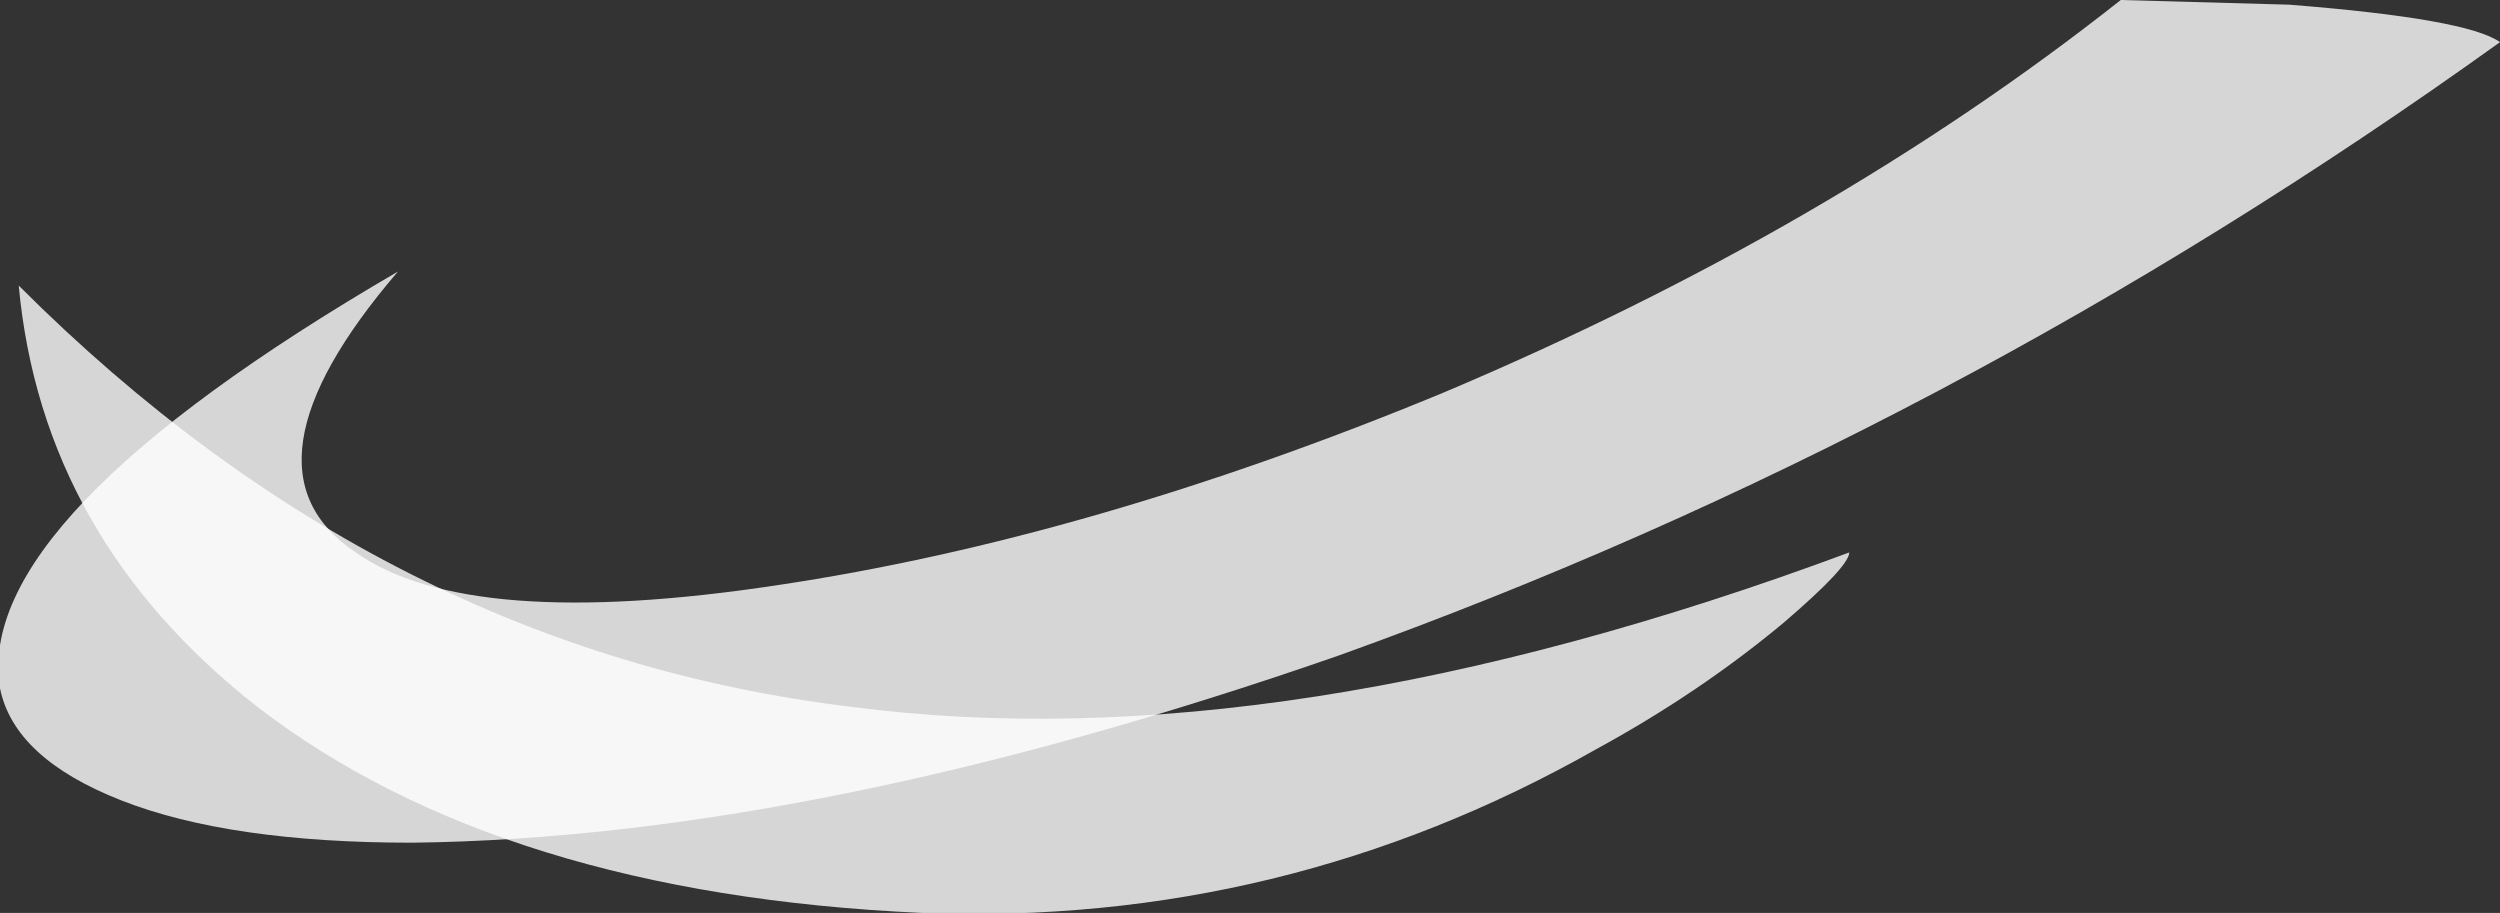 <?xml version="1.0" encoding="UTF-8" standalone="no"?>
<svg xmlns:ffdec="https://www.free-decompiler.com/flash" xmlns:xlink="http://www.w3.org/1999/xlink" ffdec:objectType="frame" height="68.25px" width="186.9px" xmlns="http://www.w3.org/2000/svg">
  <rect width="100%" height="100%" fill="#333333" stroke="none"/>
  <g transform="matrix(1.0, 0.0, 0.0, 1.0, 99.4, 33.25)">
    <use ffdec:characterId="232" height="9.75" transform="matrix(7.0, 0.0, 0.0, 7.0, -99.4, -33.25)" width="26.7" xlink:href="#shape0"/>
  </g>
  <defs>
    <g id="shape0" transform="matrix(1.0, 0.0, 0.0, 1.0, 14.2, 4.75)">
      <path d="M4.85 1.9 Q3.95 2.65 2.85 3.25 -0.5 5.15 -4.35 5.0 -8.85 4.8 -11.45 2.8 -13.75 1.0 -14.0 -1.7 -10.1 2.2 -5.1 2.8 -0.5 3.4 5.55 1.15 5.55 1.3 4.85 1.9" fill="#ffffff" fill-opacity="0.8" fill-rule="evenodd" stroke="none"/>
      <path d="M10.25 -4.7 Q12.15 -4.55 12.5 -4.3 6.65 -0.1 0.1 2.25 -5.5 4.2 -9.8 4.25 -11.75 4.25 -12.9 3.8 -14.05 3.35 -14.2 2.6 -14.5 0.8 -9.95 -1.85 -11.75 0.25 -10.4 1.15 -9.2 2.0 -5.9 1.5 -2.55 1.0 1.2 -0.55 5.35 -2.3 8.45 -4.75 L10.25 -4.7" fill="#ffffff" fill-opacity="0.8" fill-rule="evenodd" stroke="none"/>
    </g>
  </defs>
</svg>
